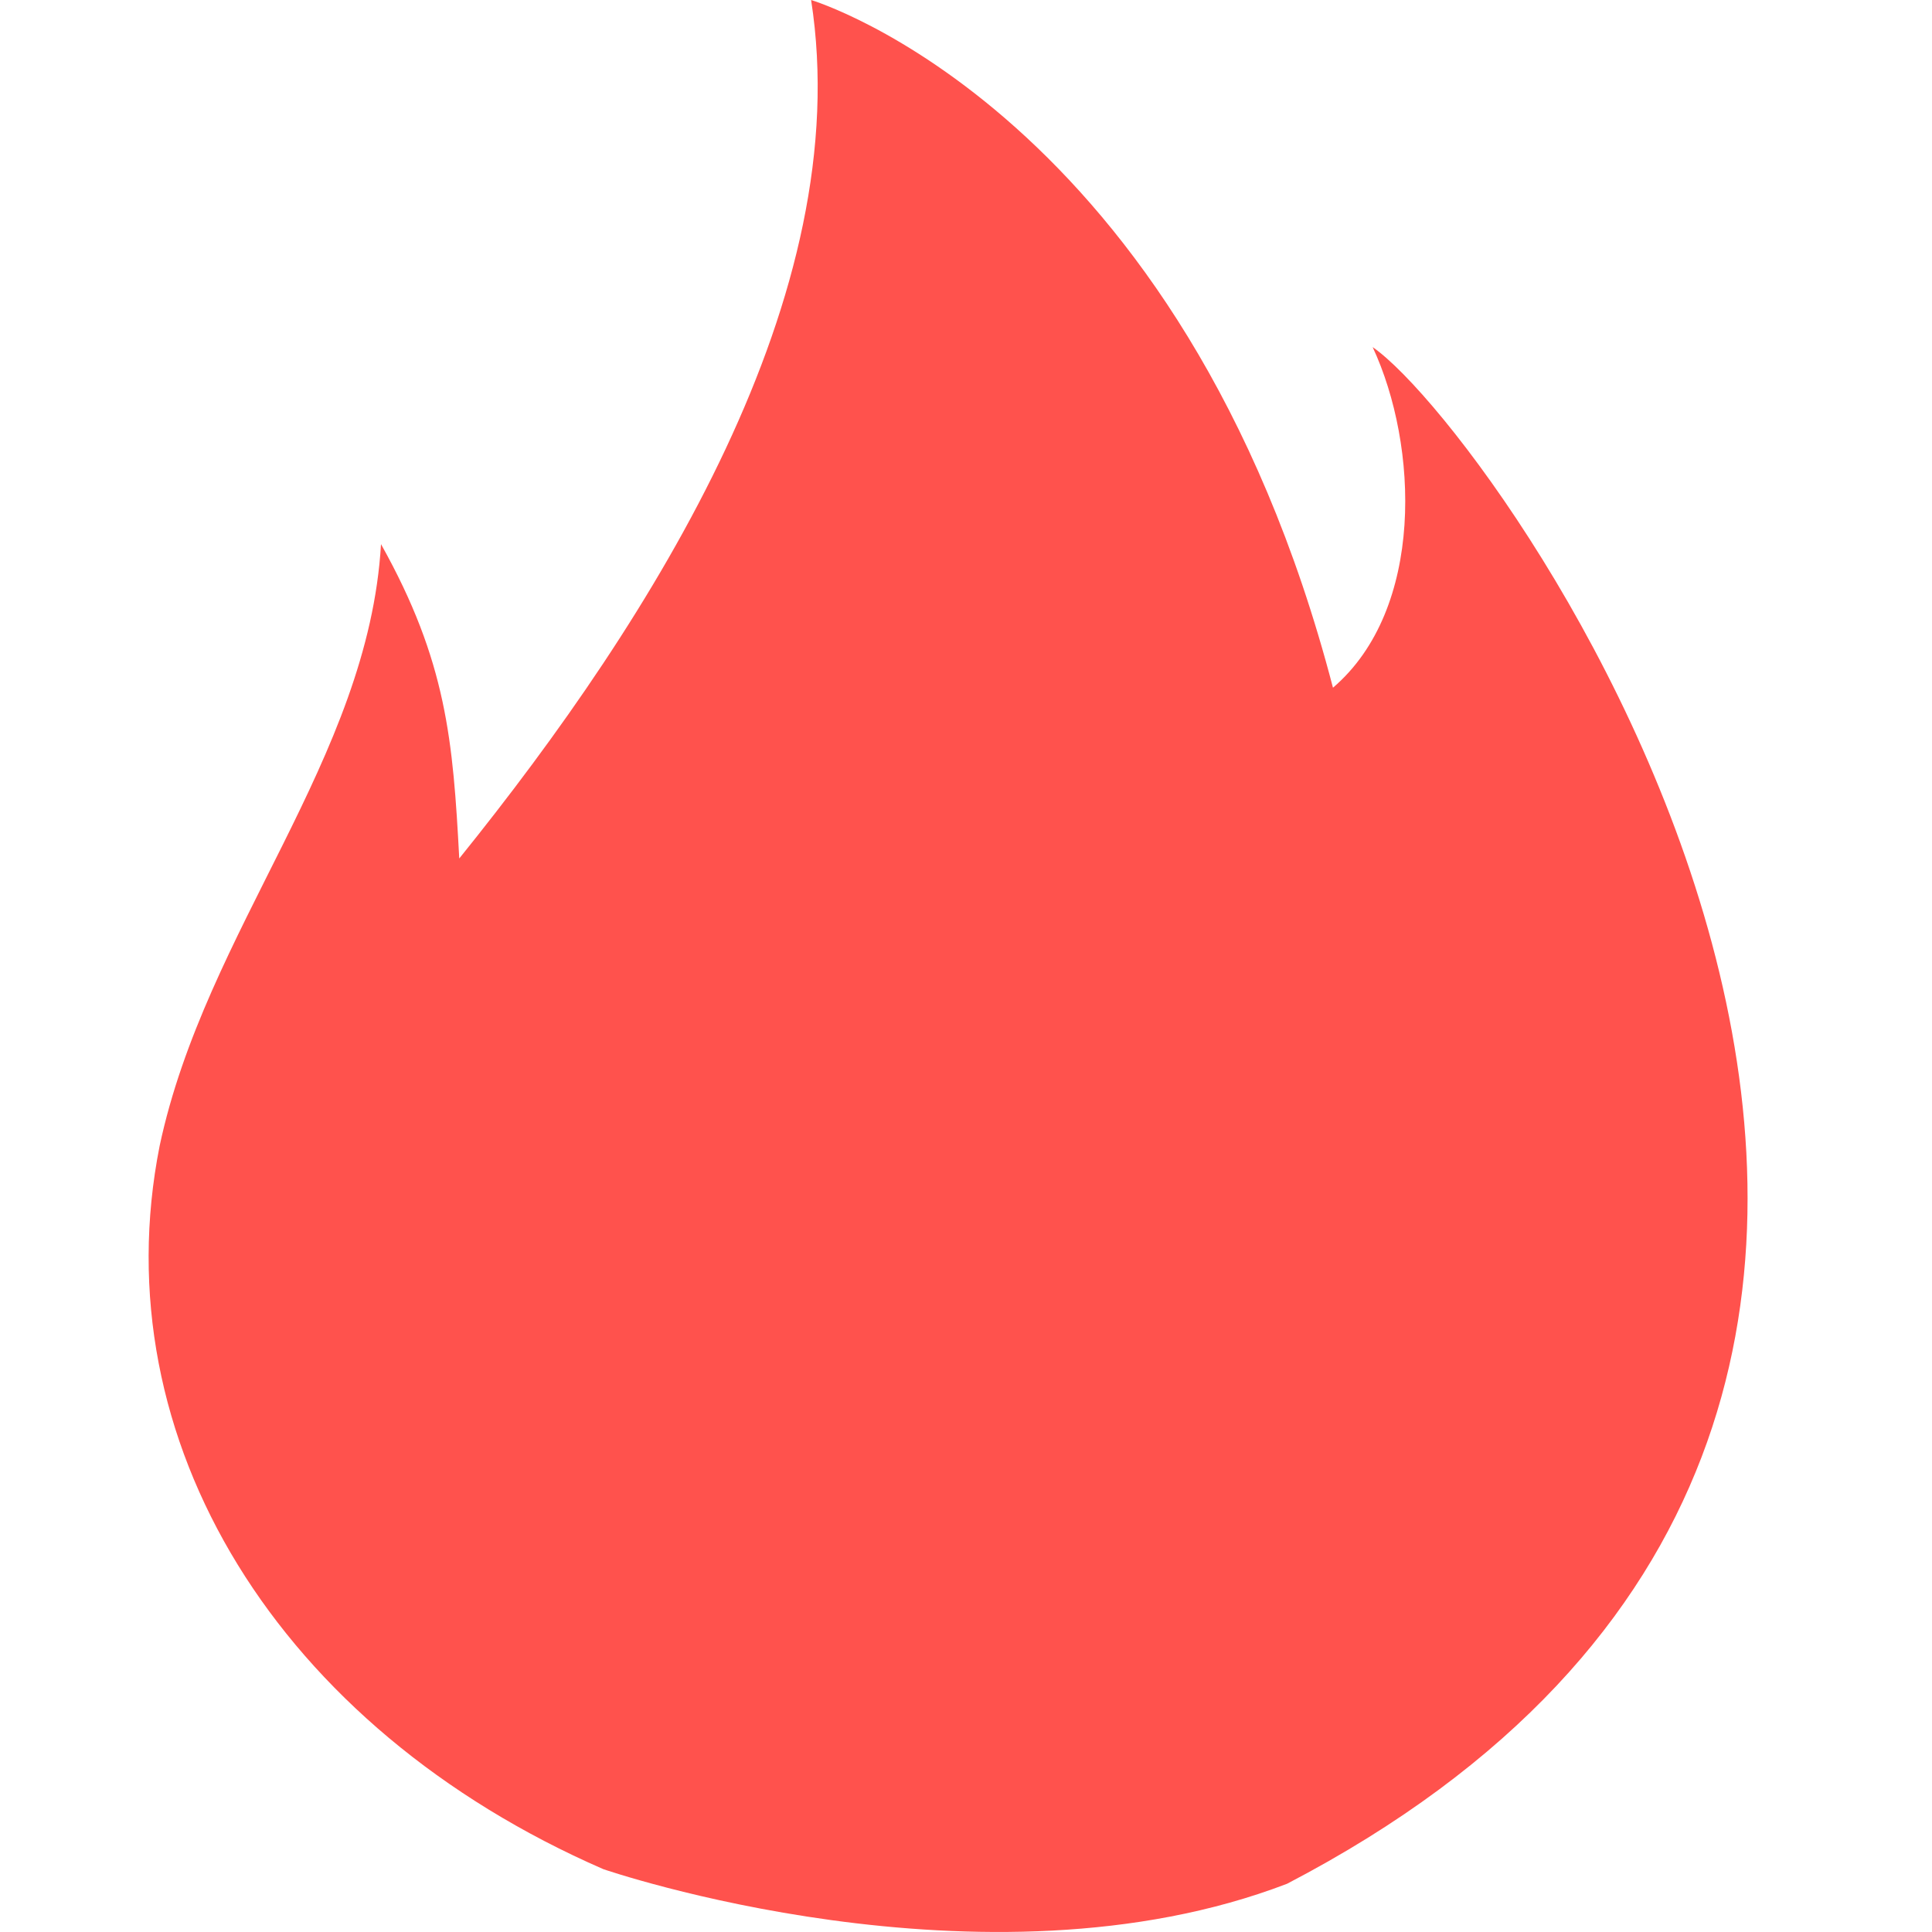 <svg t="1653375327506" class="icon" viewBox="0 0 1024 1024" version="1.1" xmlns="http://www.w3.org/2000/svg" p-id="7331" width="32" height="32"><path d="M682.161 998.439c480.768-250.565 115.082-766.149 45.371-814.474 24.34 52.185 27.648 138.87-21.031 180.539C626.826 58.88 429.903 0 429.903 0c24.34 156.121-82.983 326.695-186.486 455.01-3.308-62.149-6.617-104.369-41.472-166.597-6.656 113.861-92.948 204.406-117.327 318.897-30.956 156.121 63.094 308.382 235.126 383.37 0 0 201.413 69.474 362.417 7.759z" fill="#FF524D" p-id="7332"></path></svg>